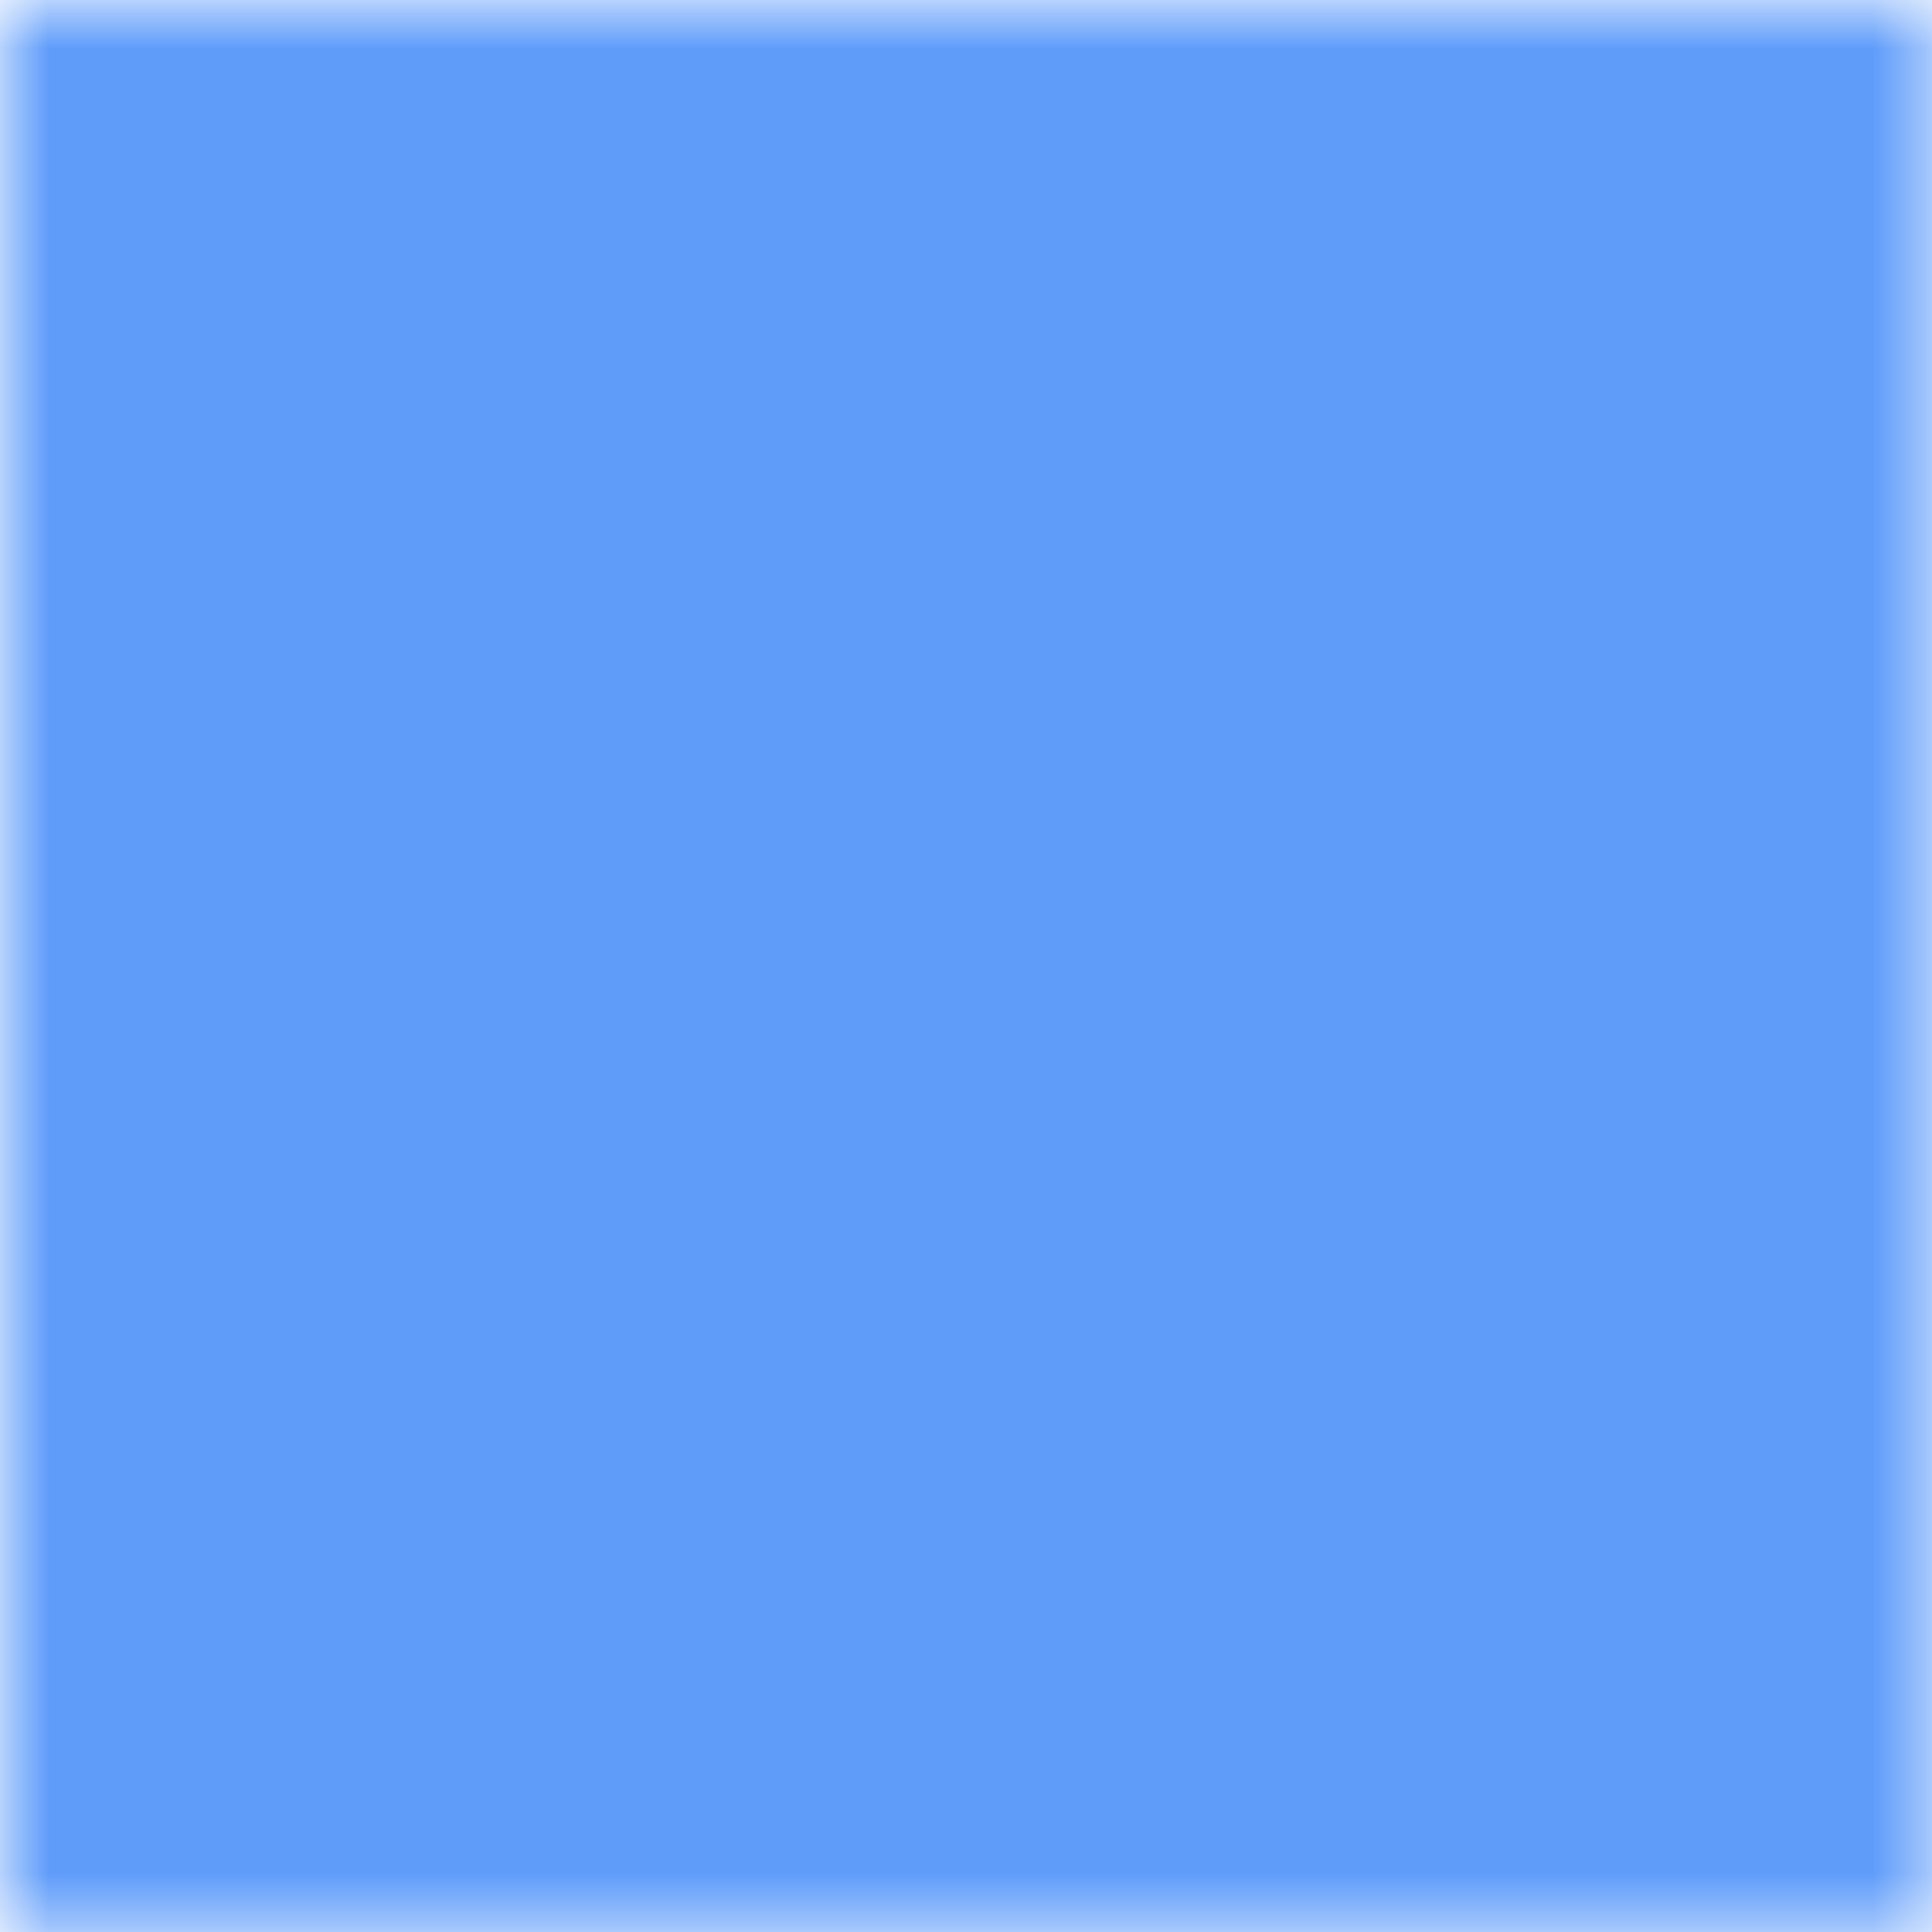 <?xml version="1.0" encoding="utf-8"?>
<svg version="1.1" xmlns="http://www.w3.org/2000/svg" xmlns:xlink="http://www.w3.org/1999/xlink" height="36" width="36">
  <defs>
    <path id="path-1" opacity="1" fill-rule="evenodd" d="M18.448,8 C17.399,8 16.427,8.548 15.88,9.449 L7.41,23.589 C6.869,24.526 6.866,25.662 7.394,26.588 C7.922,27.515 8.901,28.091 9.967,28.103 L26.918,28.103 C27.995,28.091 28.975,27.515 29.502,26.588 C30.03,25.662 30.027,24.526 29.494,23.603 L21.016,9.449 C20.469,8.548 19.497,8 18.448,8 L9.131,25.598 C8.955,25.289 8.956,24.911 9.134,24.603 L17.594,10.479 C17.776,10.182 18.099,10 18.448,10 C18.798,10 19.122,10.183 19.303,10.481 L27.77,24.617 C27.94,24.911 27.941,25.289 27.765,25.598 C27.589,25.907 27.262,26.099 26.907,26.103 L9.978,26.103 C9.634,26.099 9.307,25.907 9.131,25.598 L18.448,8Z"/>
    <mask id="mask-2" maskUnits="userSpaceOnUse" maskContentUnits="userSpaceOnUse">
      <rect opacity="1" x="0" y="0" width="36" height="36" fill="Black"/>
      <use xlink:href="#path-1" fill="White"/>
    </mask>
    <rect id="rect-3" opacity="1" x="0" y="0" width="36" height="36" rx="0" ry="0"/>
  </defs>
  <g opacity="1">
    <g opacity="1">
      <use xlink:href="#path-1" fill="rgb(0,0,0)" fill-opacity="1"/>
    </g>
    <g mask="url(#mask-2)">
      <g opacity="1">
        <g opacity="1">
          <use xlink:href="#rect-3" fill="rgb(95,156,250)" fill-opacity="1"/>
        </g>
      </g>
    </g>
  </g>
</svg>